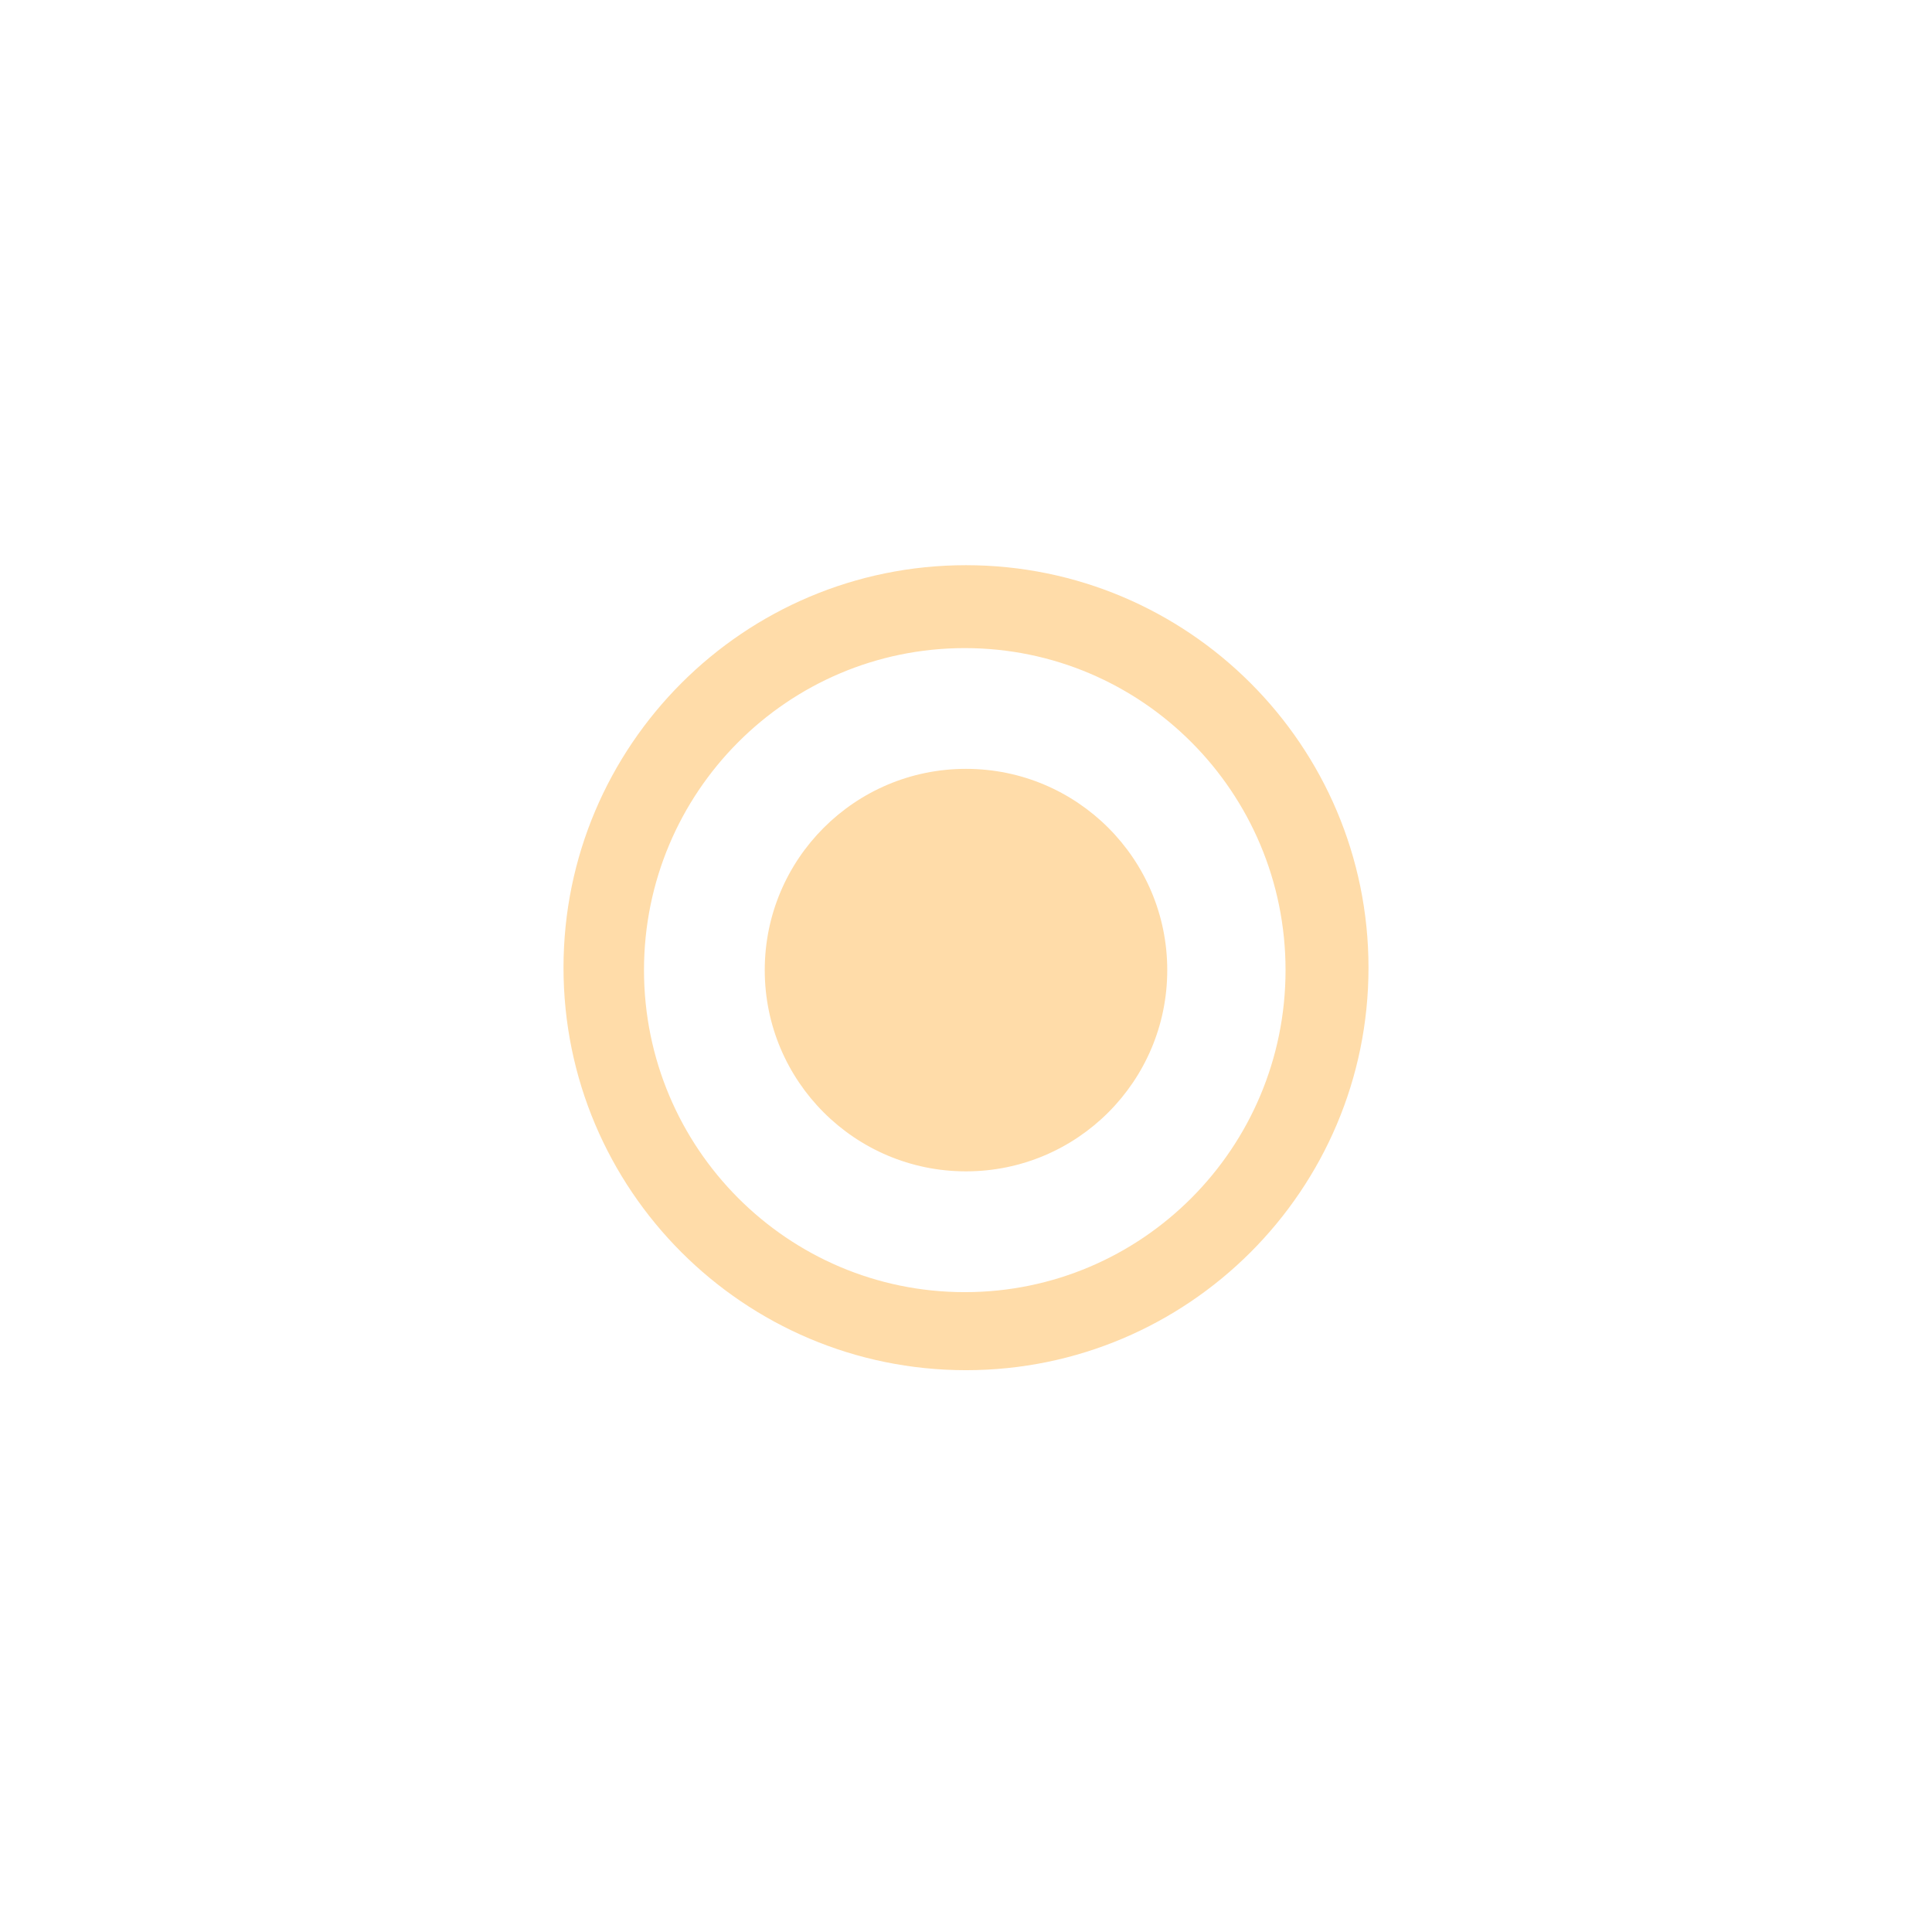 <svg xmlns="http://www.w3.org/2000/svg" width="48" height="48" viewBox="-21.5 -5.5 48 48"><path fill="#FFDCA9" d="M12.5 18.542c0 5.52-4.48 10-10 10s-10-4.48-10-10c0-5.521 4.48-10 10-10s10 4.479 10 10zm-10.03-7.94c-4.4 0-7.97 3.58-7.97 8 0 4.421 3.57 8.001 7.97 8.001s7.969-3.58 7.969-8.001c0-4.42-3.569-8-7.969-8z"/><circle fill="#FFDCA9" cx="2.5" cy="18.602" r="5"/></svg>